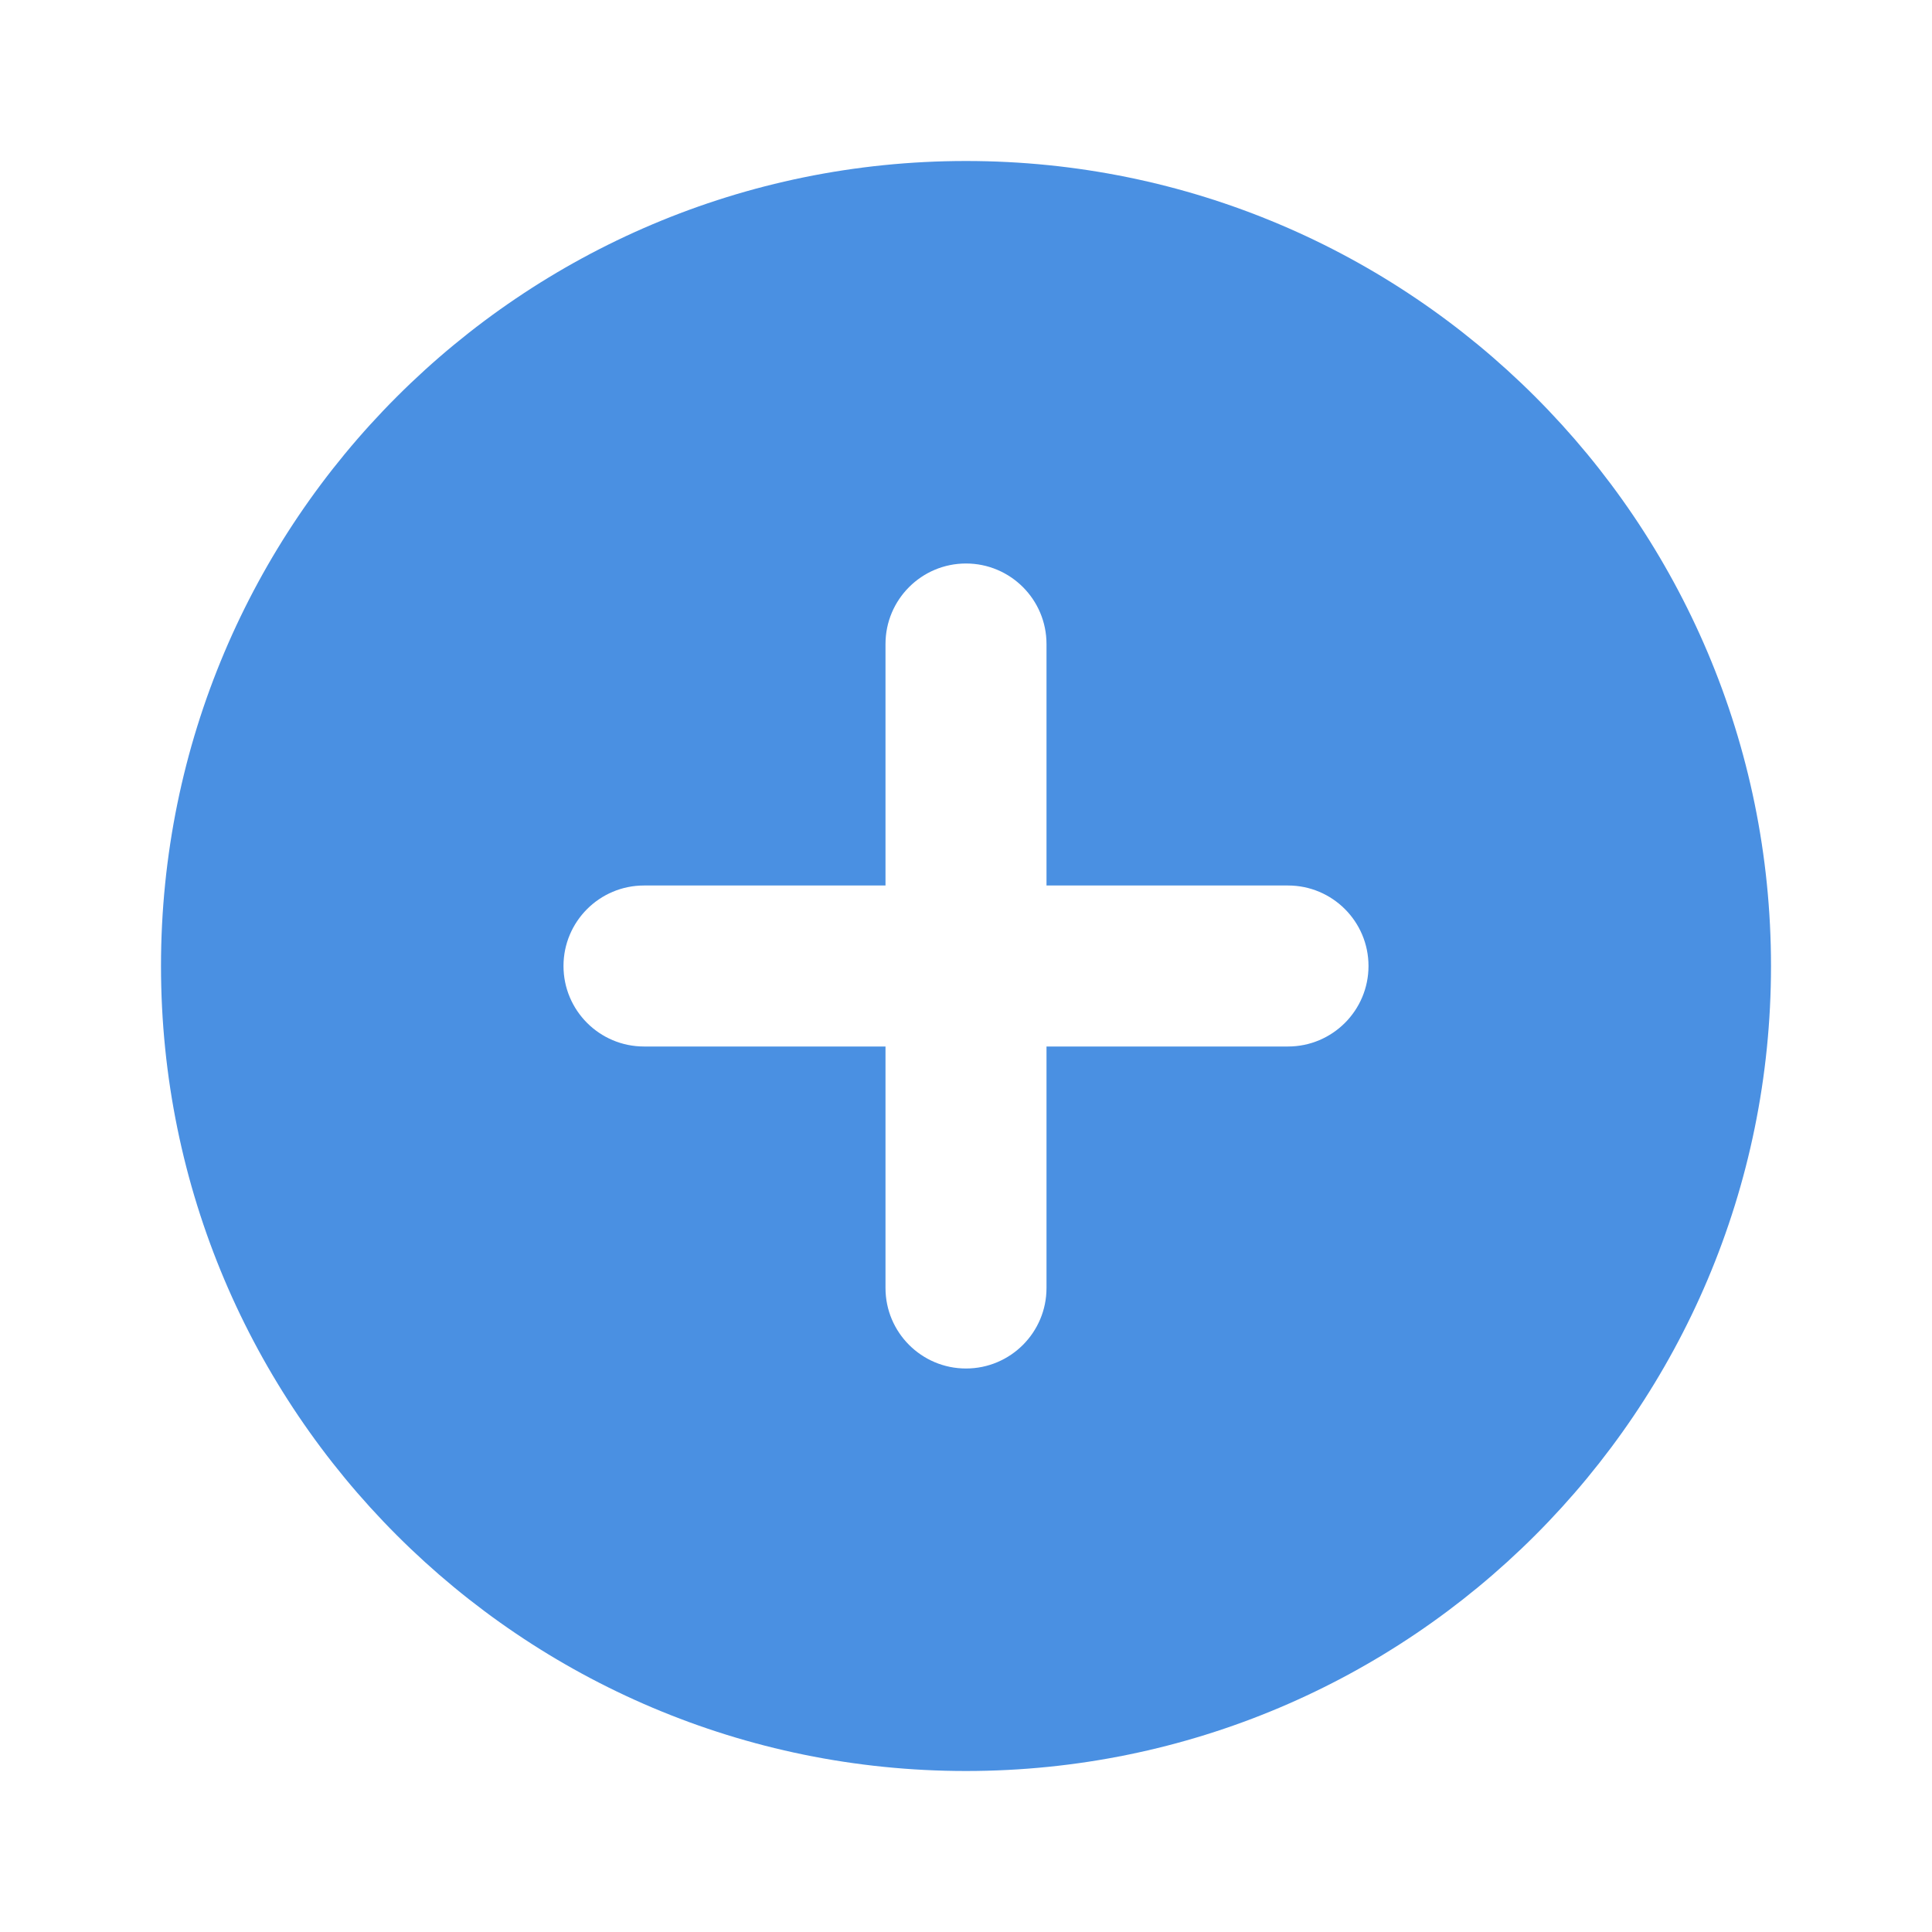 <?xml version="1.0"?><svg fill="#4a90e2" xmlns="http://www.w3.org/2000/svg"  viewBox="0 0 24 24" width="24px" height="24px">    <path d="M12,2C6.477,2,2,6.477,2,12s4.477,10,10,10s10-4.477,10-10S17.523,2,12,2z M16,13h-3v3c0,0.552-0.448,1-1,1h0 c-0.552,0-1-0.448-1-1v-3H8c-0.552,0-1-0.448-1-1v0c0-0.552,0.448-1,1-1h3V8c0-0.552,0.448-1,1-1h0c0.552,0,1,0.448,1,1v3h3 c0.552,0,1,0.448,1,1v0C17,12.552,16.552,13,16,13z"/></svg>